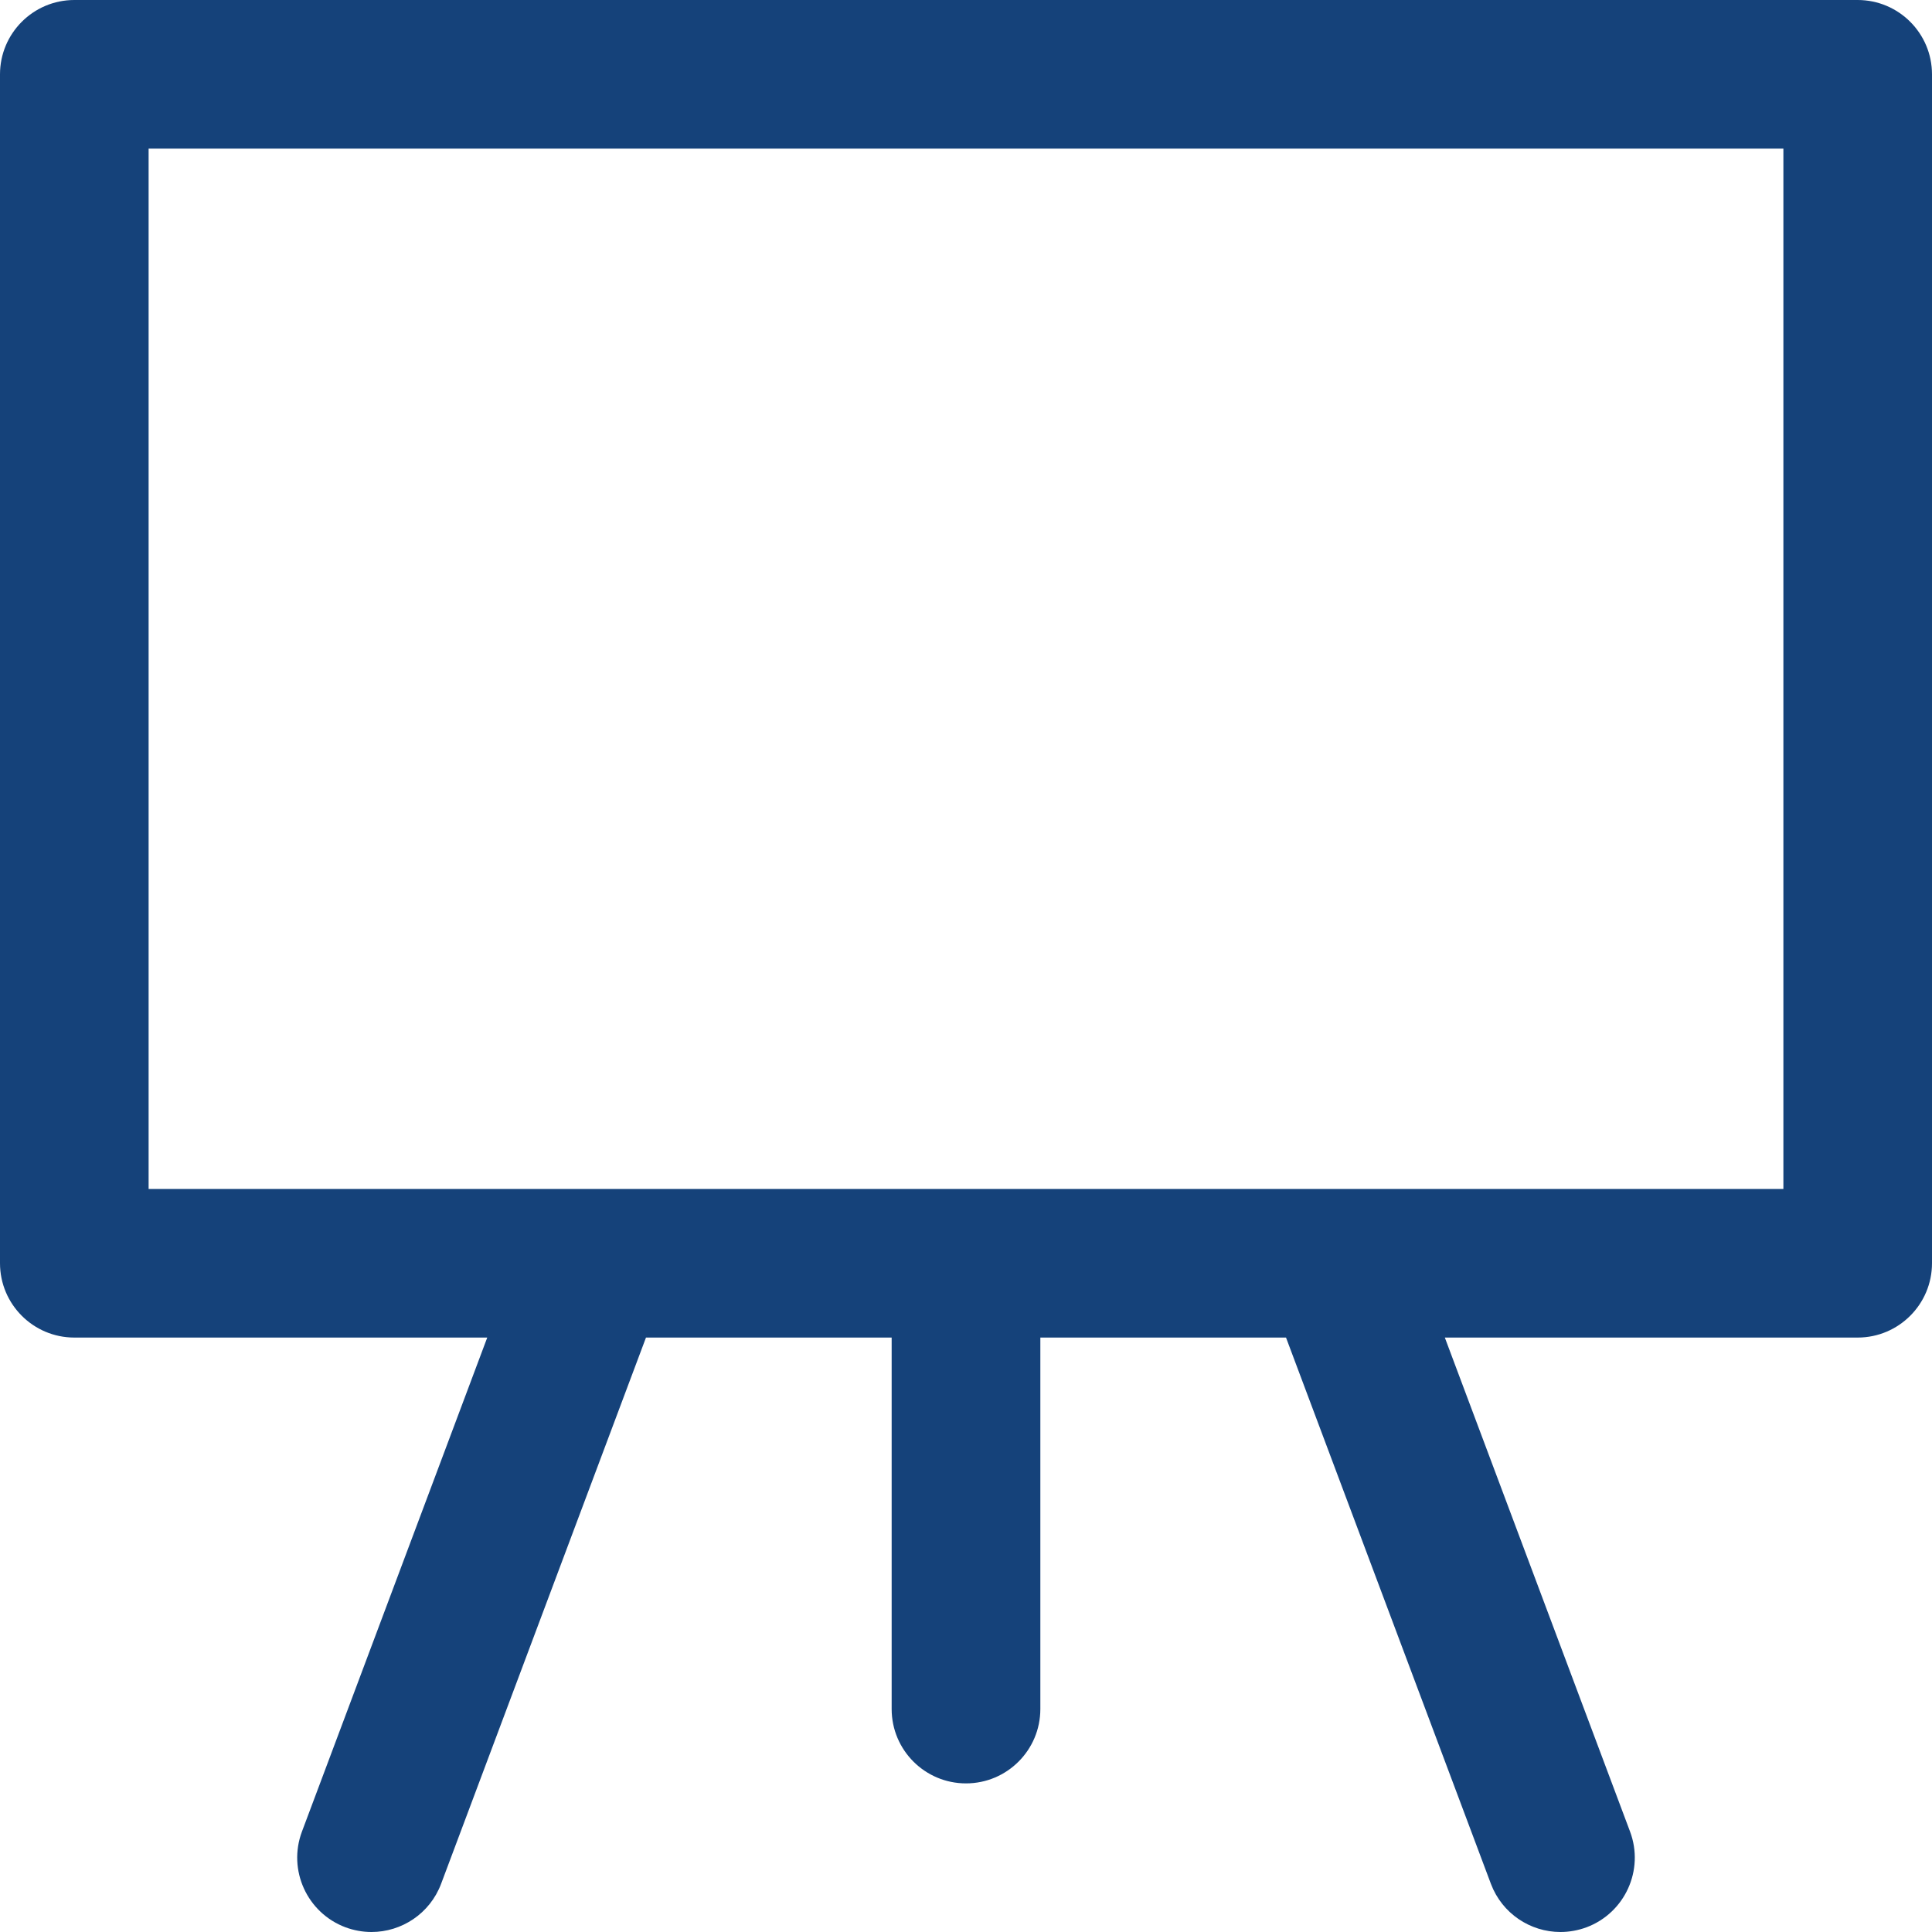 <?xml version="1.0" encoding="UTF-8"?>
<svg width="25px" height="25px" viewBox="0 0 25 25" version="1.1" xmlns="http://www.w3.org/2000/svg" xmlns:xlink="http://www.w3.org/1999/xlink">
    <!-- Generator: Sketch 43.1 (39012) - http://www.bohemiancoding.com/sketch -->
    <title>slides</title>
    <desc>Created with Sketch.</desc>
    <defs></defs>
    <g id="Page-1" stroke="none" stroke-width="1" fill="none" fill-rule="evenodd">
        <path d="M24.038,0 L0.962,0 C0.431,0 0,0.431 0,0.962 L0,16.346 C0,16.877 0.431,17.308 0.962,17.308 L6.305,17.308 L3.907,23.701 C3.721,24.198 3.973,24.752 4.47,24.939 C4.581,24.98 4.695,25 4.807,25 C5.197,25 5.563,24.762 5.708,24.376 L8.359,17.308 L11.538,17.308 L11.538,22.115 C11.538,22.646 11.969,23.077 12.5,23.077 C13.031,23.077 13.462,22.646 13.462,22.115 L13.462,17.308 L16.641,17.308 L19.292,24.376 C19.437,24.762 19.803,25 20.192,25 C20.304,25 20.419,24.98 20.53,24.939 C21.027,24.752 21.279,24.198 21.093,23.701 L18.696,17.308 L24.038,17.308 C24.569,17.308 25,16.877 25,16.346 L25,0.962 C25,0.431 24.569,0 24.038,0 Z M23.077,15.385 L1.923,15.385 L1.923,1.923 L23.077,1.923 L23.077,15.385 Z" id="Shape" fill="#15427A" fill-rule="nonzero"></path>
    </g>
</svg>